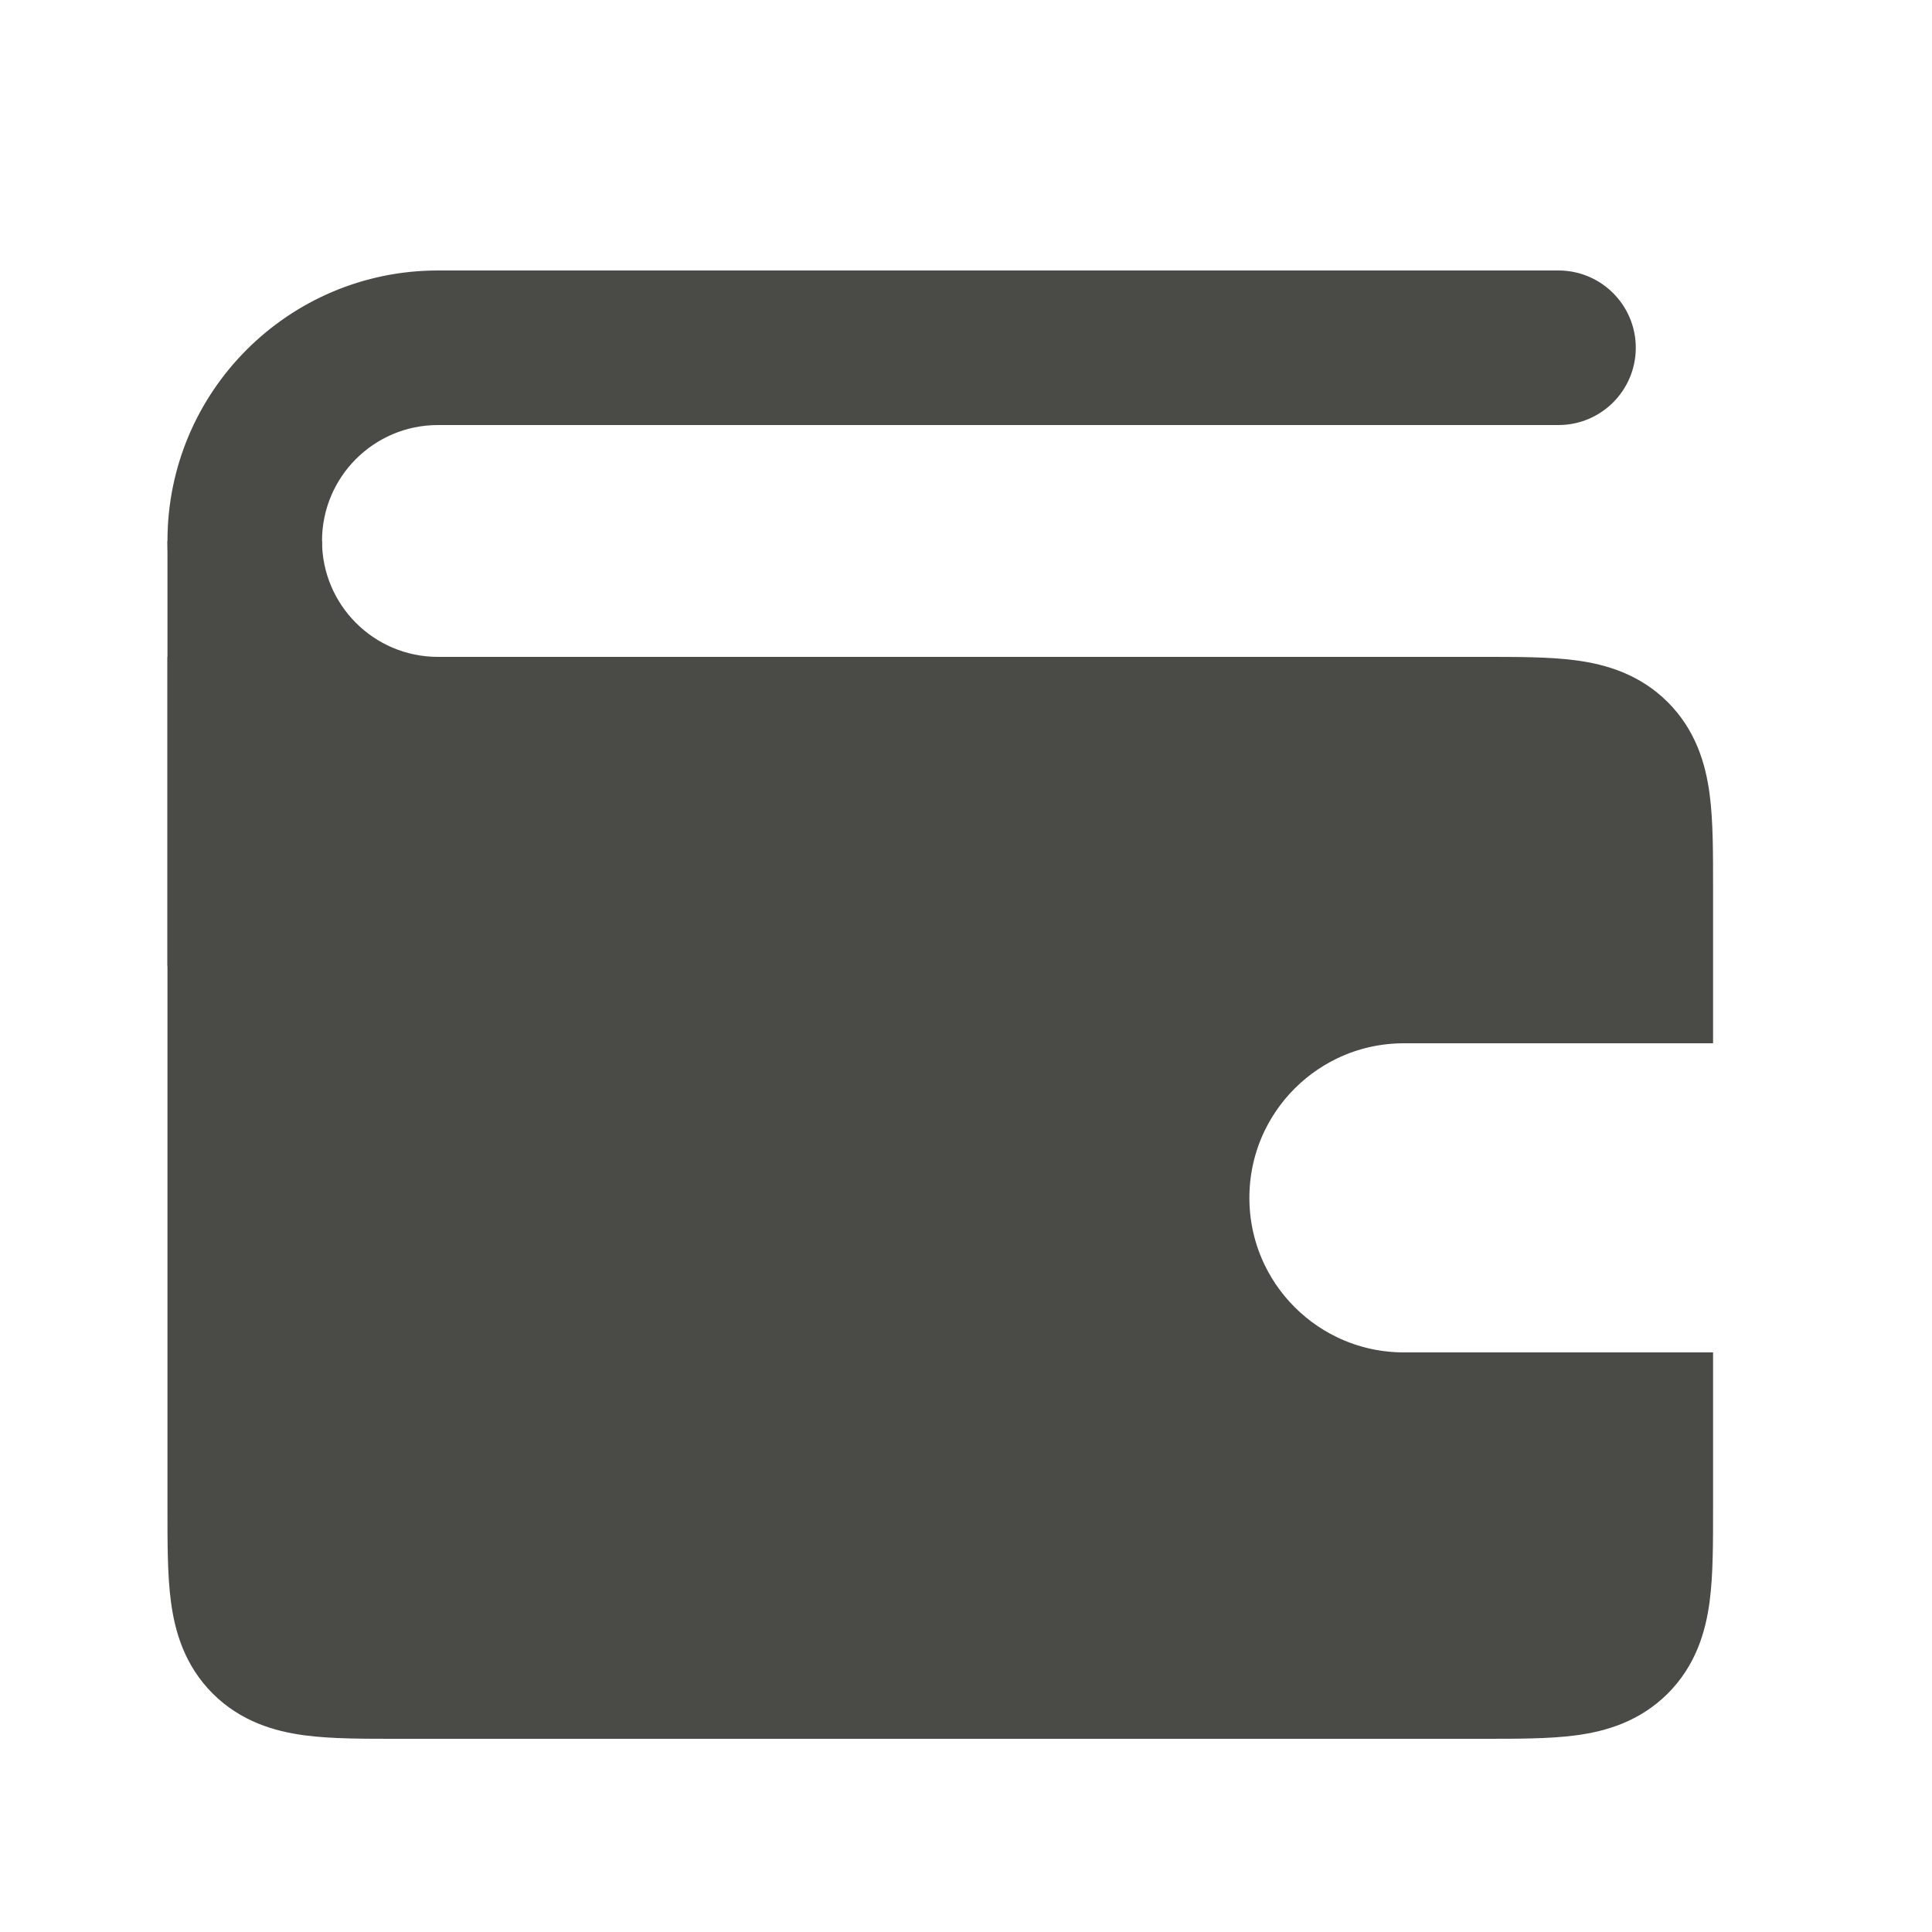 <svg width="25" height="25" viewBox="0 0 25 25" fill="none" xmlns="http://www.w3.org/2000/svg">
<path d="M20.167 5.5C20.719 5.5 21.167 5.052 21.167 4.5C21.167 3.948 20.719 3.5 20.167 3.5V5.5ZM5.667 4.5V5.5L20.167 5.5V4.5V3.5L5.667 3.5L5.667 4.5ZM5.667 9.5V10.5H13.667V9.5V8.5H5.667V9.5ZM3.167 7H4.167C4.167 6.172 4.838 5.5 5.667 5.5V4.5L5.667 3.5C3.734 3.5 2.167 5.067 2.167 7L3.167 7ZM3.167 7L2.167 7C2.167 8.933 3.734 10.5 5.667 10.5V9.5V8.5C4.838 8.5 4.167 7.828 4.167 7H3.167Z" fill="#4A4A46"/>
<path d="M3.167 12.5L3.167 7" stroke="#4A4A46" stroke-width="2"/>
<path d="M5.167 22C4.709 22 4.316 22.001 4.003 21.959C3.675 21.915 3.361 21.815 3.106 21.561C2.851 21.306 2.752 20.992 2.708 20.664C2.666 20.351 2.667 19.957 2.667 19.5L2.667 9L19.167 9C19.624 9 20.017 8.999 20.331 9.041C20.659 9.085 20.972 9.185 21.227 9.439C21.482 9.694 21.582 10.008 21.626 10.336C21.668 10.649 21.667 11.043 21.667 11.5V13H18.167C16.786 13 15.667 14.119 15.667 15.5C15.667 16.881 16.786 18 18.167 18H21.667V19.5C21.667 19.957 21.668 20.351 21.626 20.664C21.582 20.992 21.482 21.306 21.227 21.561C20.972 21.815 20.659 21.915 20.331 21.959C20.017 22.001 19.624 22 19.167 22L5.167 22Z" fill="#4A4A46" stroke="#4A4A46"/>
</svg>
